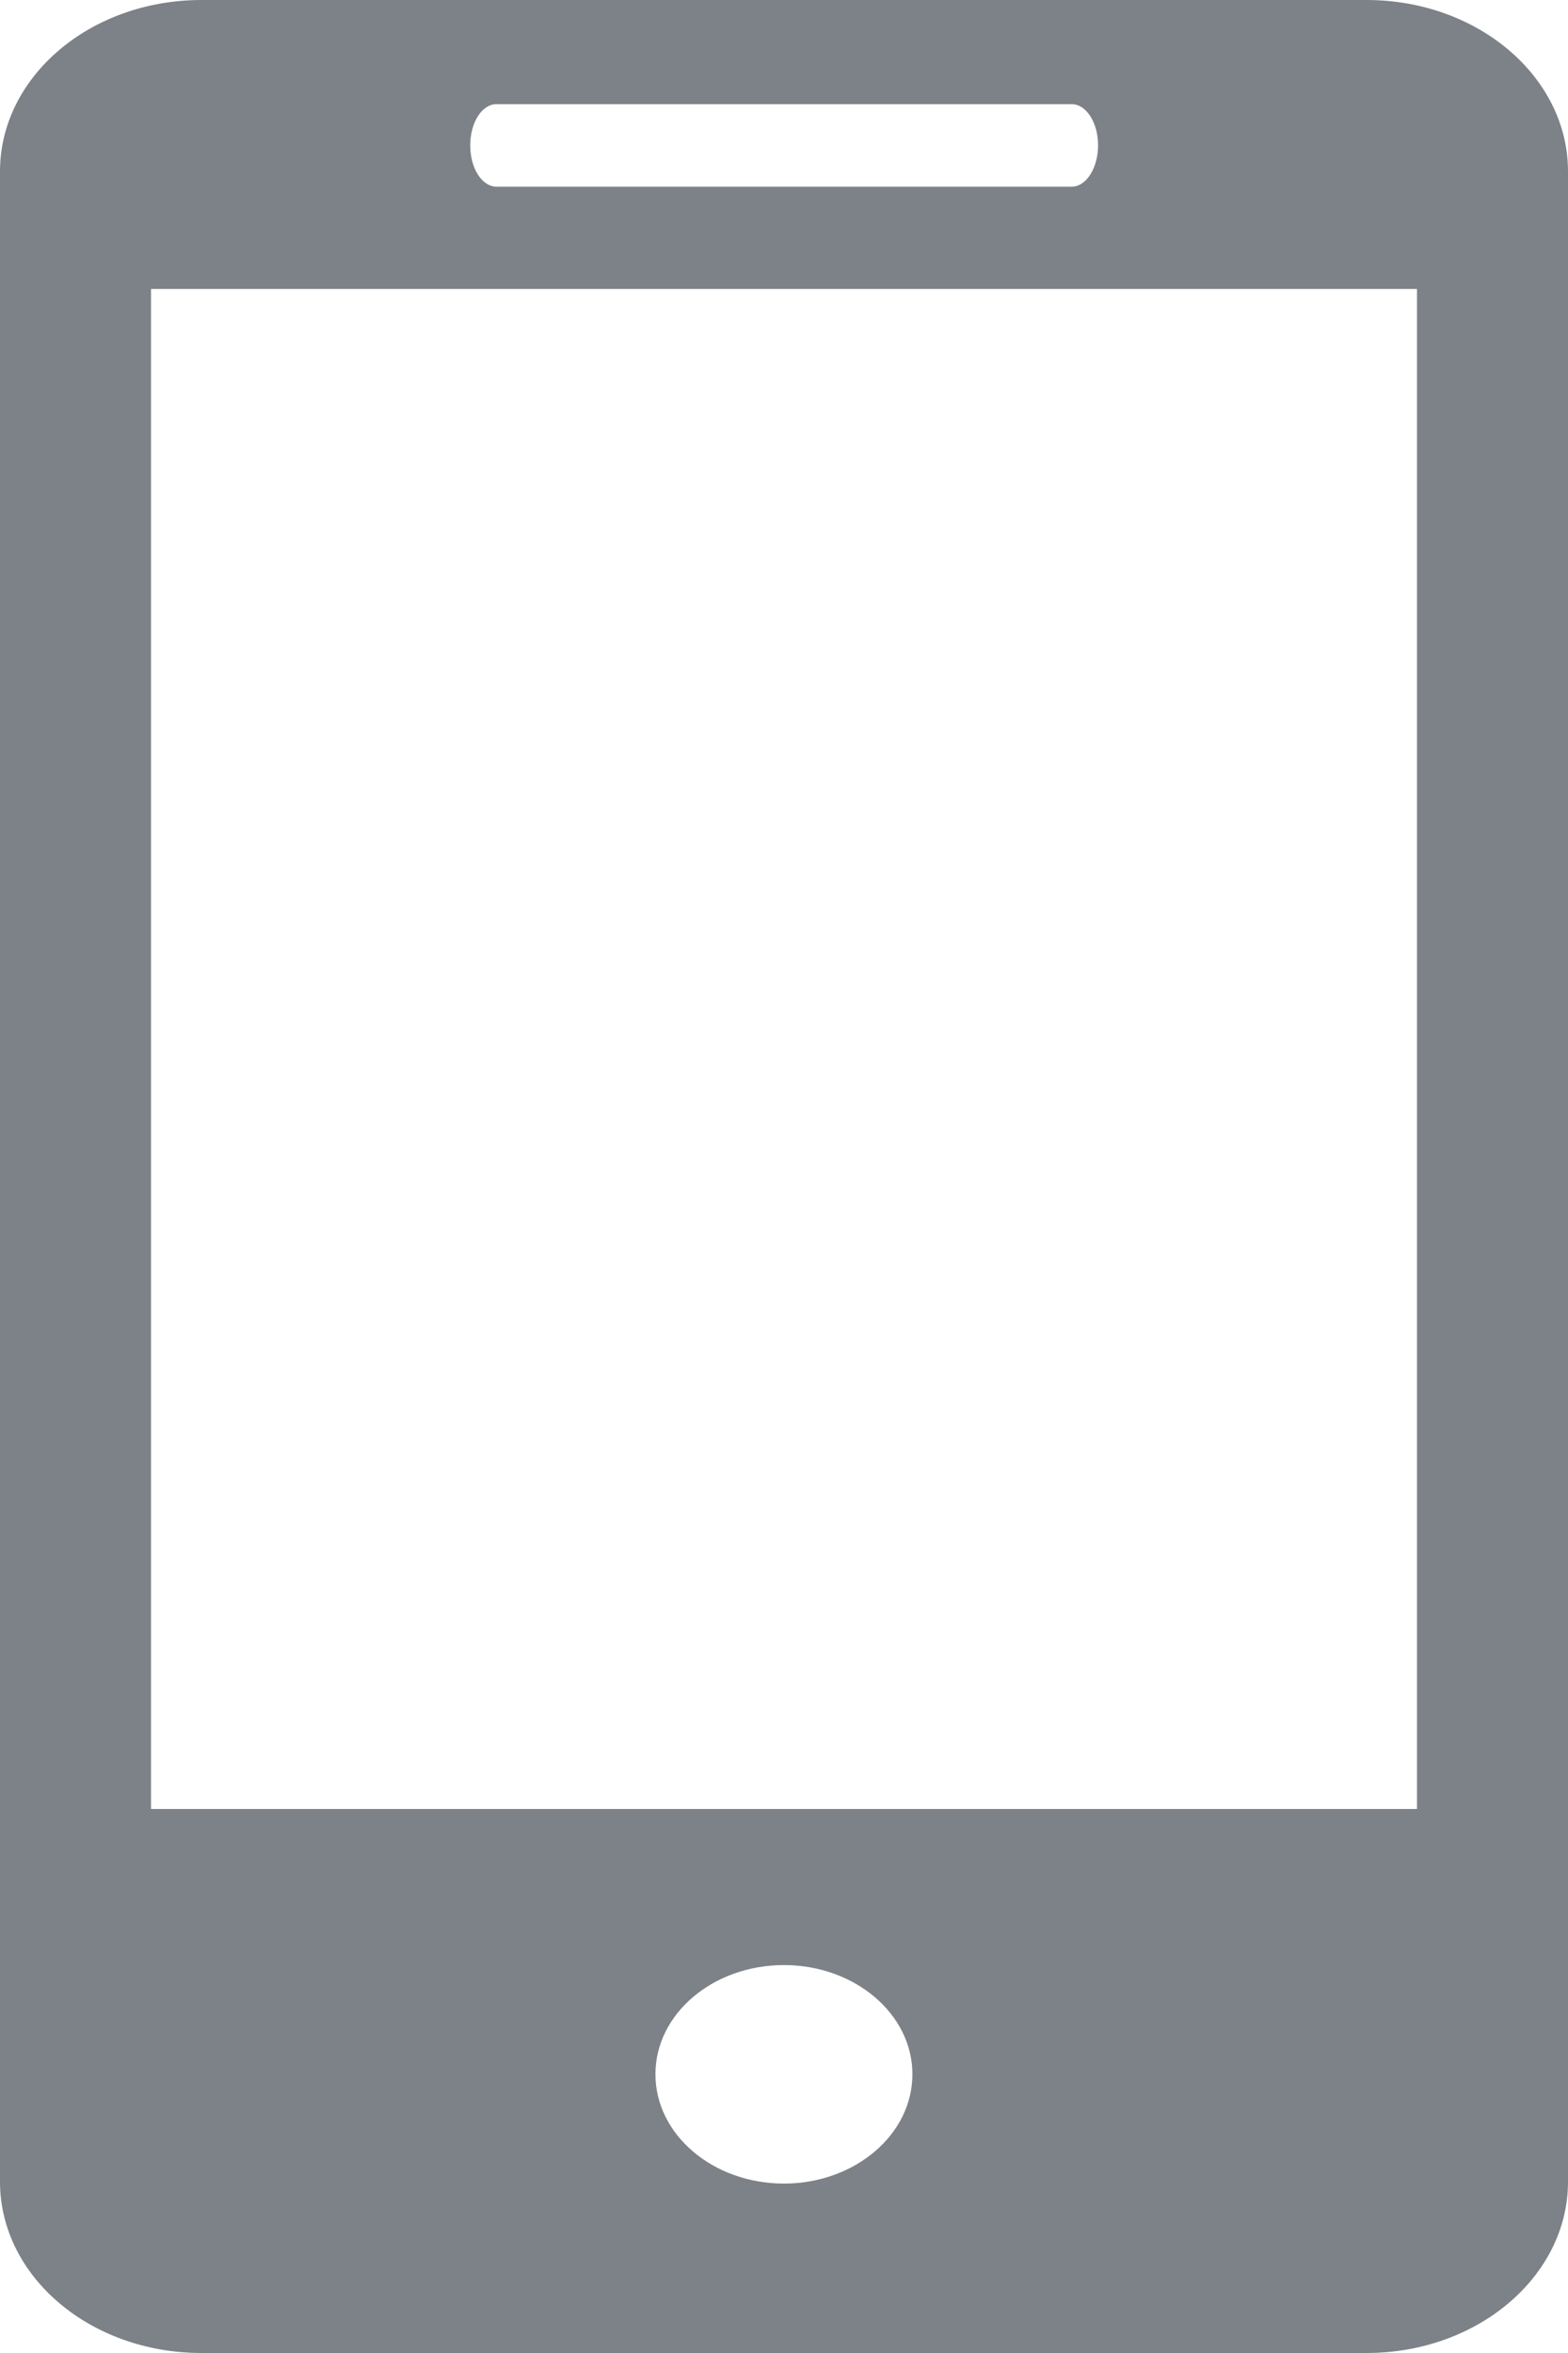 <svg width="10" height="15" viewBox="0 0 10 15" fill="none" xmlns="http://www.w3.org/2000/svg"><path d="M8.715 0h-7.43C.574 0 0 .49 0 1.093v12.815C0 14.511.574 15 1.285 15h7.43c.71 0 1.285-.49 1.285-1.092V1.093C10 .49 9.425 0 8.715 0zM3.167.664h3.668c.092 0 .168.117.168.262 0 .146-.076.264-.168.264H3.167c-.094 0-.168-.118-.168-.263 0-.146.074-.263.168-.263zM5 13.92c-.453 0-.82-.312-.82-.697 0-.385.367-.696.82-.696.45 0 .819.311.819.696 0 .385-.368.697-.82.697zm4.036-2.388H.963v-9.69h8.074v9.69z" fill="#7C8287"/></svg>